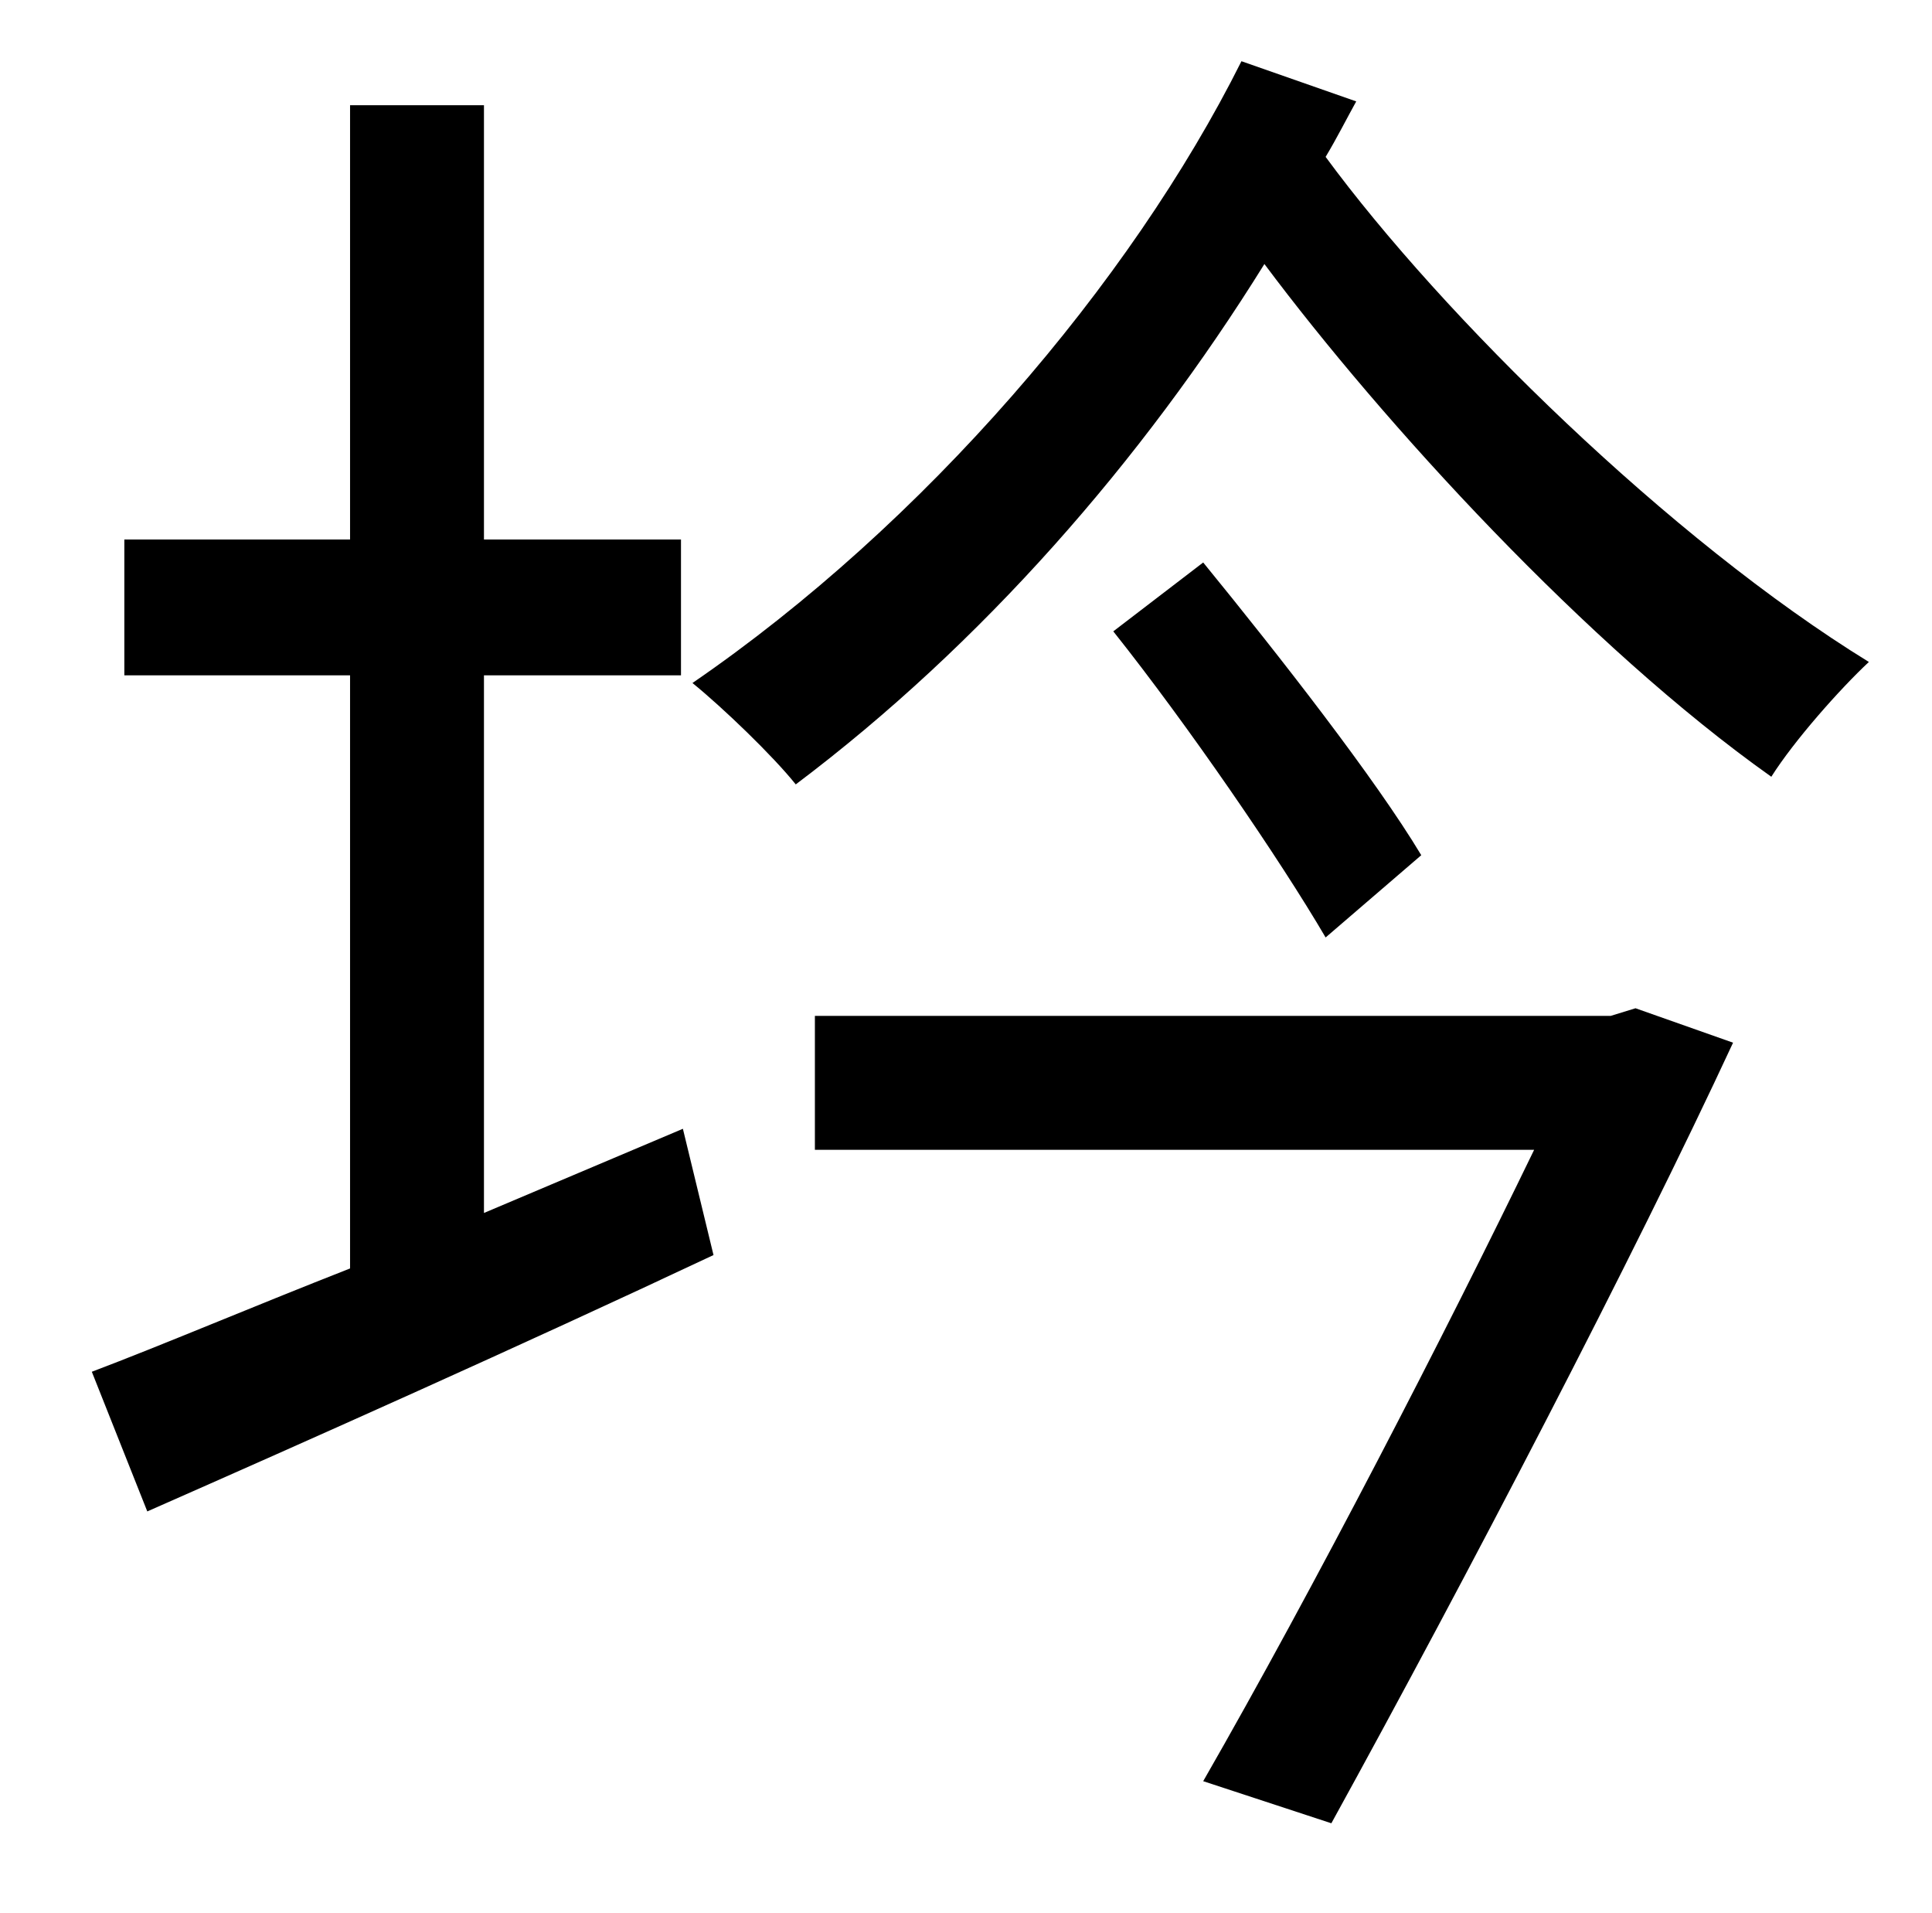 <?xml version="1.0" standalone="no"?>
<!DOCTYPE svg PUBLIC "-//W3C//DTD SVG 1.1//EN" "http://www.w3.org/Graphics/SVG/1.1/DTD/svg11.dtd" >
<svg xmlns="http://www.w3.org/2000/svg" xmlns:xlink="http://www.w3.org/1999/xlink" version="1.1" viewBox="-10 0 1010 1000">
   <path fill="currentColor"
d="M243 634l104 -44l16 66c-102 48 -212 97 -296 134l-29 -73c37 -14 84 -34 135 -54v-310h-118v-71h118v-227h70v227h103v71h-103v281zM832 531l13 -4l51 18c-52 112 -139 279 -210 408l-67 -22c58 -101 127 -235 173 -330h-376v-70h416zM572 330l47 -36
c40 49 90 113 114 153l-50 43c-24 -41 -72 -111 -111 -160zM639 32l60 21c-5 9 -10 19 -16 29c61 83 180 200 284 264c-15 14 -39 41 -51 60c-96 -68 -203 -185 -265 -268c-64 103 -148 199 -245 272c-12 -15 -38 -40 -54 -53c121 -83 229 -209 287 -325z" />
</svg>
